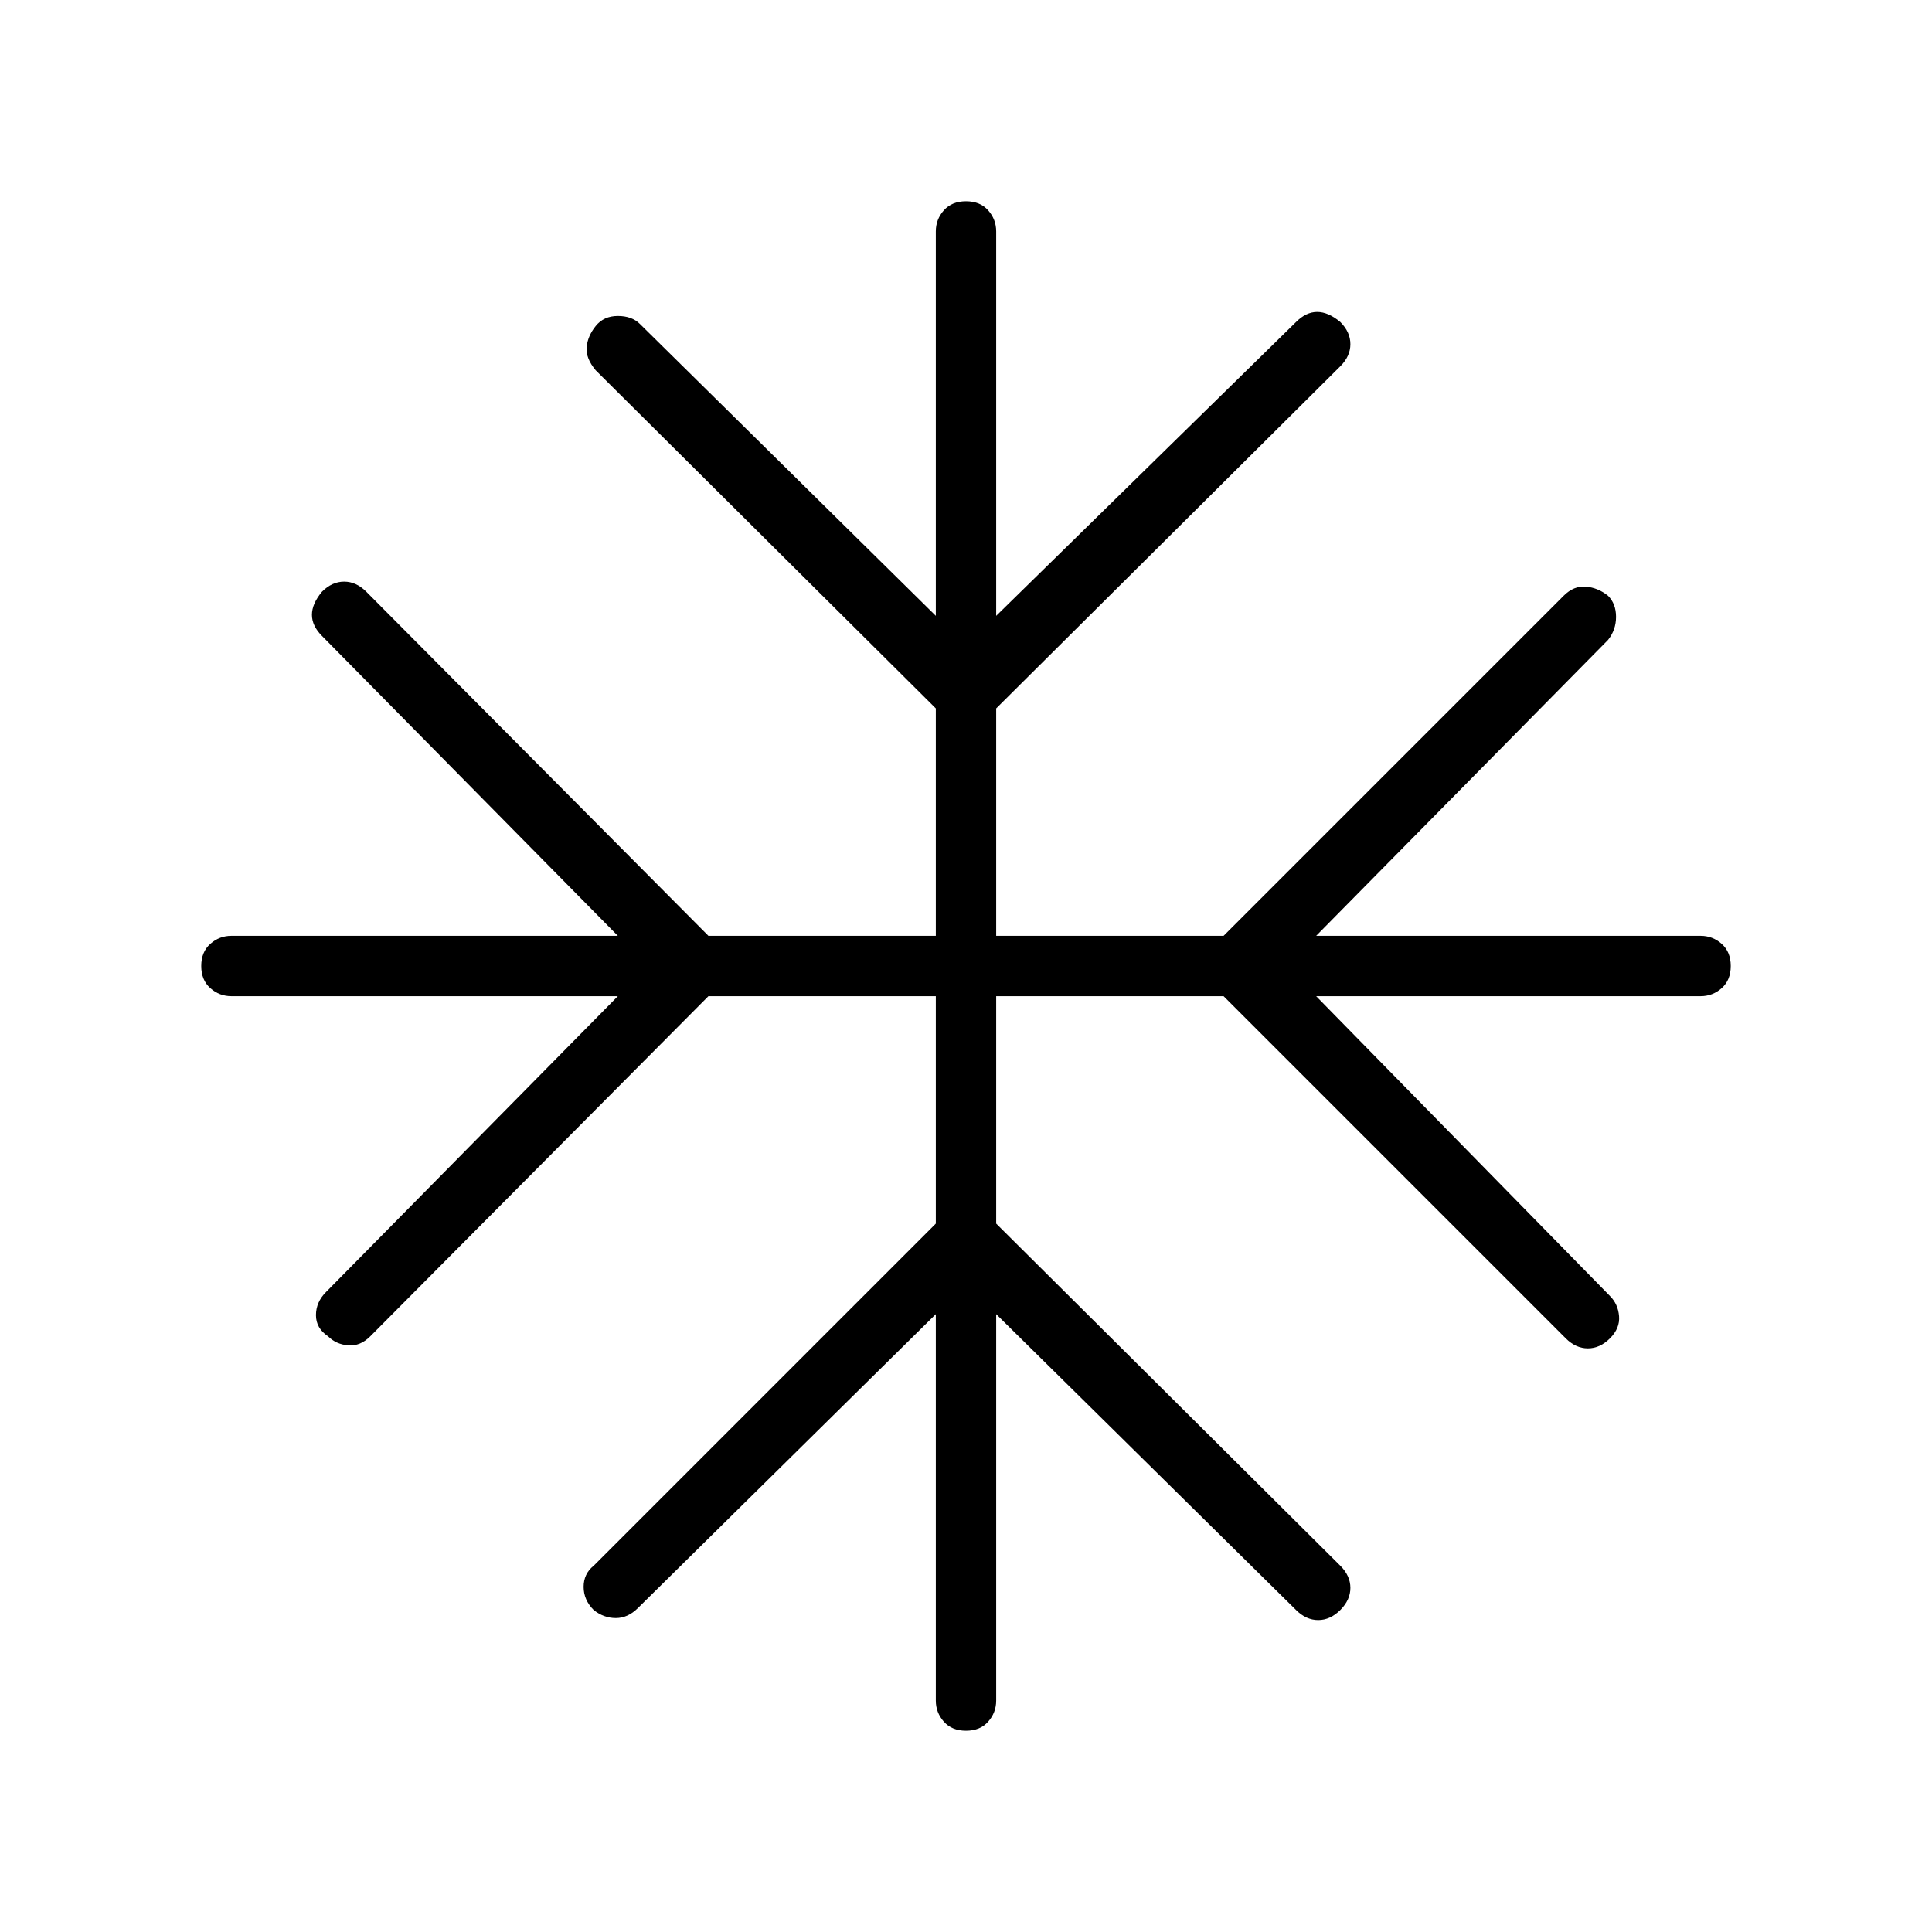 <svg xmlns="http://www.w3.org/2000/svg" height="48" width="48"><path d="M24 43Q23.65 43 23.45 42.775Q23.25 42.55 23.25 42.25V32.65L15.85 39.95Q15.6 40.2 15.3 40.2Q15 40.2 14.75 40Q14.5 39.75 14.5 39.425Q14.5 39.1 14.75 38.9L23.25 30.4V24.75H17.6L9.2 33.2Q8.95 33.45 8.65 33.425Q8.35 33.4 8.15 33.2Q7.85 33 7.85 32.675Q7.85 32.35 8.1 32.1L15.35 24.75H5.75Q5.45 24.75 5.225 24.55Q5 24.35 5 24Q5 23.65 5.225 23.45Q5.45 23.25 5.75 23.25H15.35L8 15.8Q7.75 15.55 7.75 15.275Q7.75 15 8 14.7Q8.25 14.45 8.55 14.45Q8.85 14.45 9.1 14.7L17.6 23.25H23.25V17.6L14.8 9.2Q14.55 8.9 14.575 8.625Q14.6 8.35 14.8 8.1Q15 7.85 15.35 7.85Q15.7 7.85 15.9 8.05L23.25 15.3V5.75Q23.25 5.45 23.45 5.225Q23.65 5 24 5Q24.35 5 24.55 5.225Q24.75 5.45 24.75 5.75V15.3L32.2 8Q32.45 7.75 32.725 7.75Q33 7.75 33.3 8Q33.55 8.25 33.55 8.55Q33.55 8.85 33.3 9.1L24.75 17.6V23.25H30.4L38.85 14.8Q39.1 14.55 39.4 14.575Q39.7 14.6 39.95 14.8Q40.15 15 40.15 15.325Q40.15 15.65 39.95 15.9L32.7 23.25H42.25Q42.55 23.25 42.775 23.45Q43 23.65 43 24Q43 24.35 42.775 24.55Q42.55 24.75 42.25 24.75H32.7L40 32.2Q40.2 32.4 40.225 32.7Q40.25 33 40 33.25Q39.75 33.5 39.45 33.5Q39.15 33.5 38.9 33.25L30.4 24.75H24.75V30.4L33.3 38.9Q33.55 39.15 33.55 39.45Q33.55 39.75 33.3 40Q33.05 40.25 32.75 40.25Q32.45 40.25 32.2 40L24.75 32.65V42.25Q24.75 42.55 24.55 42.775Q24.35 43 24 43Z"/></svg>